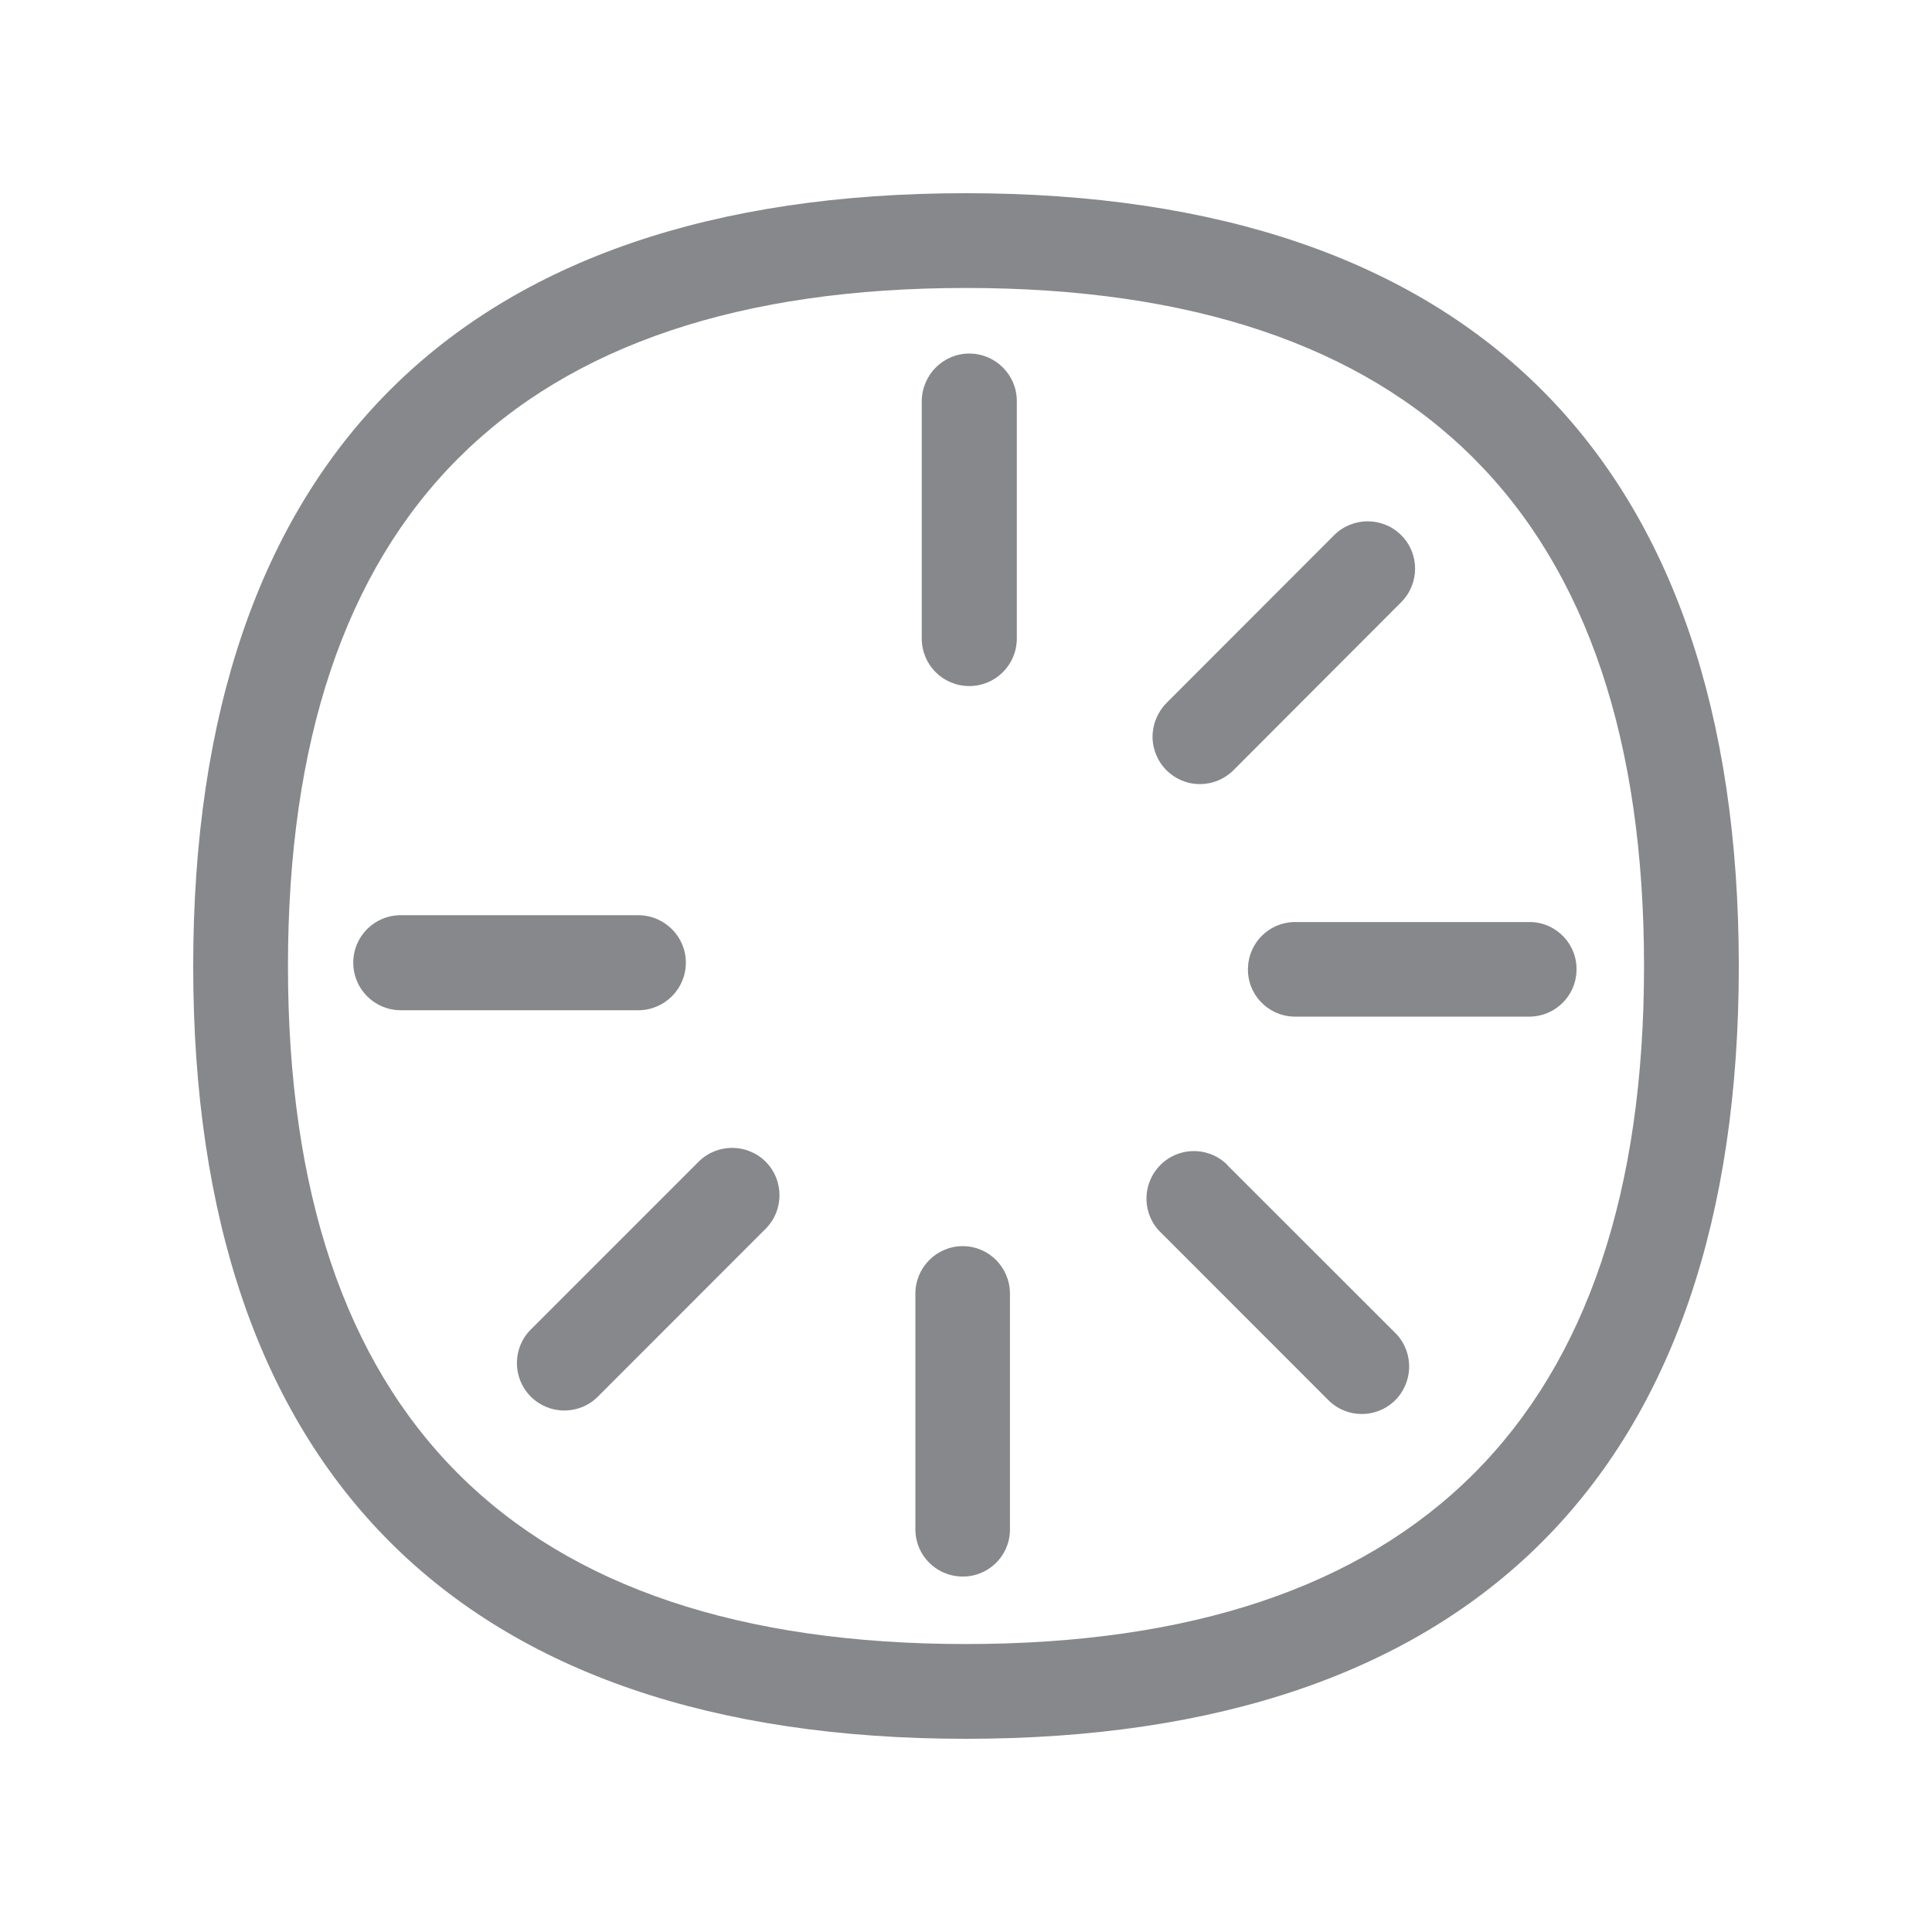<svg width="20" height="20" viewBox="0 0 20 20" fill="none" xmlns="http://www.w3.org/2000/svg">
<path fill-rule="evenodd" clip-rule="evenodd" d="M9.998 17.019C14.656 17.019 17.019 14.658 17.019 10.002C17.019 5.344 14.658 2.981 9.998 2.981C5.342 2.981 2.981 5.344 2.981 10.002C2.981 14.658 5.342 17.019 9.998 17.019ZM9.998 2C15.232 2 18 4.766 18 10.002C18 15.234 15.234 18 9.998 18C4.766 18 2 15.234 2 10.002C2 4.766 4.766 2 9.998 2ZM10.034 3.66C10.305 3.66 10.526 3.88 10.526 4.151V6.61C10.526 6.881 10.307 7.102 10.034 7.102C9.761 7.102 9.542 6.883 9.542 6.61V4.151C9.545 3.88 9.763 3.66 10.034 3.66ZM7.1 9.966C7.1 10.237 6.879 10.458 6.608 10.458H4.149C3.878 10.458 3.657 10.239 3.657 9.966C3.657 9.693 3.876 9.474 4.149 9.474H6.608C6.881 9.476 7.1 9.695 7.1 9.966ZM7.232 12.026C7.423 11.835 7.735 11.835 7.926 12.026C8.117 12.217 8.117 12.529 7.926 12.72L6.189 14.458C5.998 14.649 5.688 14.649 5.497 14.46L5.495 14.458C5.303 14.266 5.303 13.954 5.495 13.763L7.232 12.026ZM9.966 12.9C10.237 12.9 10.455 13.121 10.455 13.392V15.849C10.446 16.119 10.219 16.331 9.948 16.32C9.69 16.311 9.485 16.104 9.476 15.849V13.392C9.476 13.121 9.695 12.9 9.966 12.9ZM12.72 12.076L14.458 13.813C14.642 14.014 14.628 14.323 14.43 14.508C14.241 14.681 13.952 14.681 13.765 14.508L12.026 12.768C11.826 12.584 11.815 12.274 11.999 12.074C12.183 11.874 12.493 11.862 12.693 12.047C12.702 12.056 12.711 12.067 12.72 12.076ZM15.849 9.545C16.119 9.554 16.331 9.781 16.32 10.052C16.311 10.31 16.104 10.514 15.849 10.524H13.39C13.119 10.514 12.907 10.287 12.919 10.016C12.928 9.759 13.135 9.554 13.39 9.545H15.849ZM12.422 8.117C12.151 8.117 11.933 7.899 11.931 7.628C11.931 7.498 11.983 7.371 12.074 7.279L13.811 5.54C14.002 5.349 14.314 5.349 14.505 5.54C14.697 5.731 14.697 6.041 14.505 6.234L12.768 7.974C12.677 8.065 12.552 8.117 12.422 8.117Z" fill="#86888C"/>
</svg>
